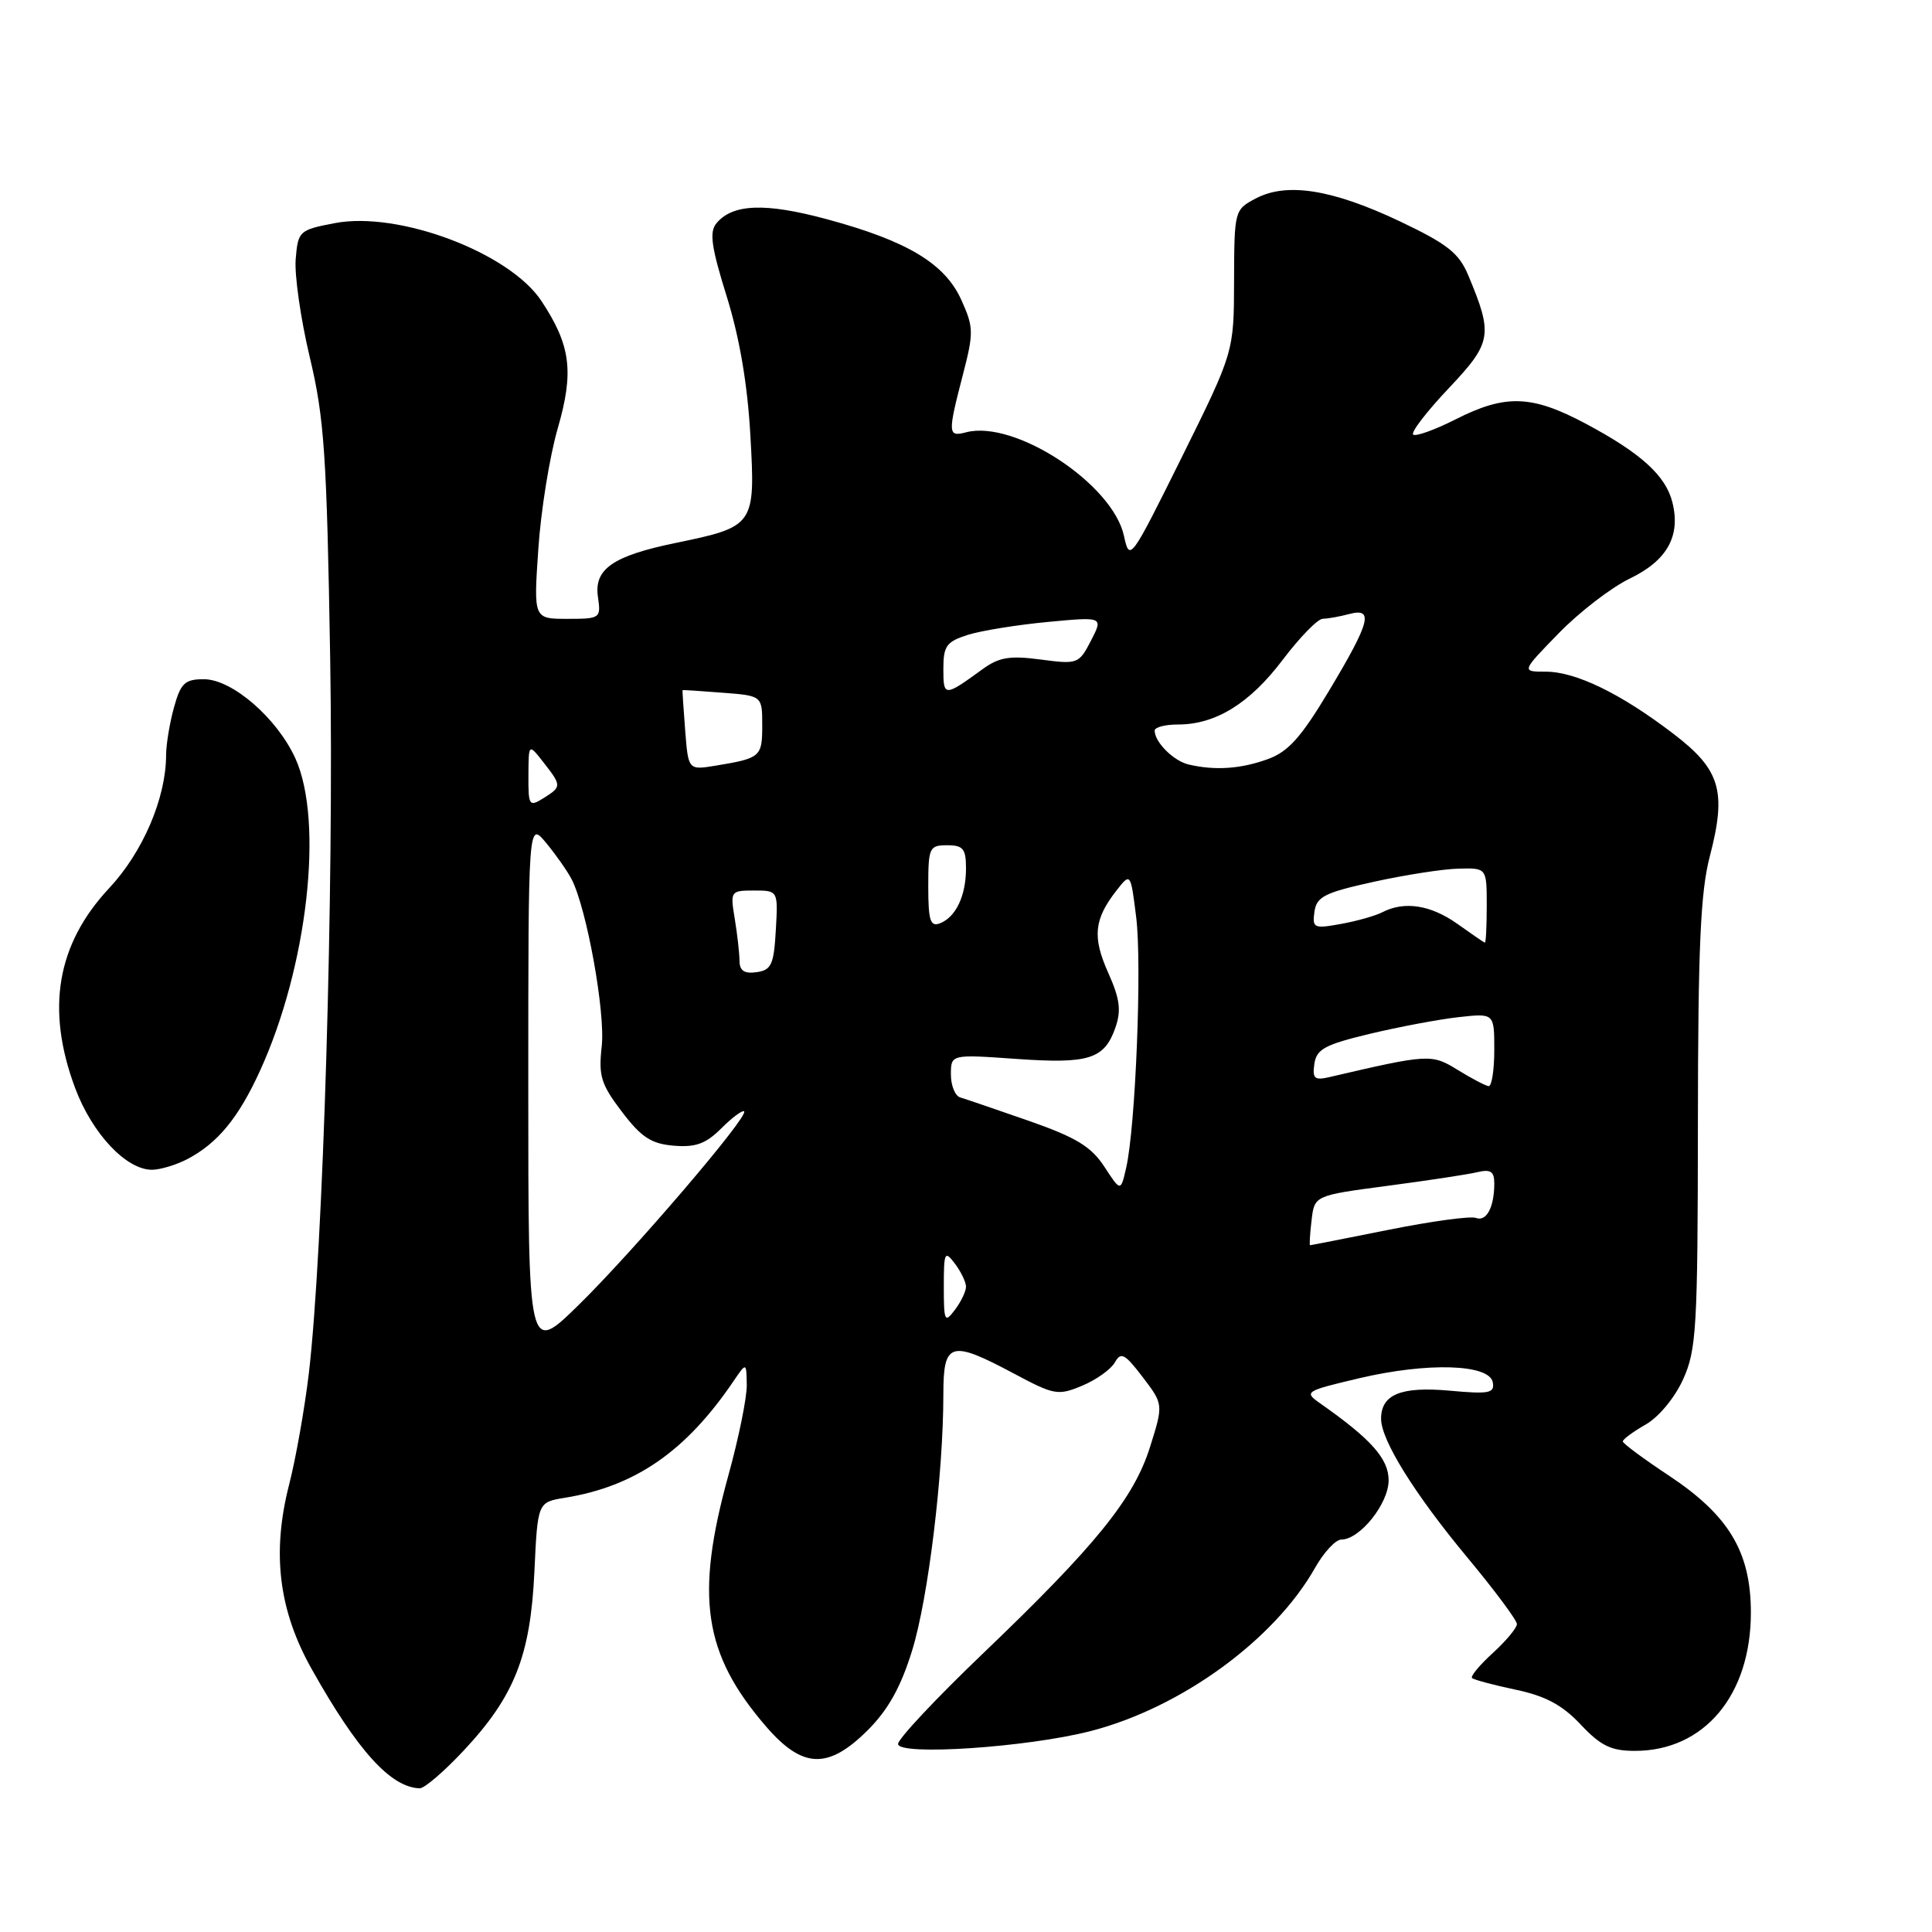 <?xml version="1.0" encoding="UTF-8" standalone="no"?>
<!DOCTYPE svg PUBLIC "-//W3C//DTD SVG 1.1//EN" "http://www.w3.org/Graphics/SVG/1.1/DTD/svg11.dtd" >
<svg xmlns="http://www.w3.org/2000/svg" xmlns:xlink="http://www.w3.org/1999/xlink" version="1.1" viewBox="0 0 256 256">
 <g >
 <path fill="currentColor"
d=" M 61.43 231.97 C 68.17 224.77 70.29 219.41 70.81 208.27 C 71.24 199.05 71.24 199.05 74.87 198.46 C 84.18 196.95 90.89 192.31 97.20 183.00 C 98.90 180.50 98.90 180.50 98.95 183.51 C 98.98 185.16 97.88 190.56 96.51 195.51 C 92.08 211.55 93.21 219.15 101.49 228.75 C 106.35 234.38 109.73 234.50 115.01 229.23 C 117.70 226.53 119.38 223.52 120.87 218.67 C 122.99 211.81 125.00 195.32 125.00 184.75 C 125.00 177.79 125.94 177.52 134.36 182.01 C 139.69 184.86 140.20 184.95 143.40 183.61 C 145.27 182.83 147.21 181.44 147.73 180.52 C 148.53 179.09 149.04 179.37 151.41 182.47 C 154.16 186.08 154.16 186.08 152.39 191.72 C 150.23 198.58 145.22 204.77 130.16 219.18 C 124.02 225.06 119.00 230.41 119.00 231.08 C 119.00 232.68 136.10 231.54 144.50 229.38 C 156.50 226.29 168.84 217.31 174.25 207.75 C 175.41 205.69 176.98 204.00 177.73 204.00 C 180.19 204.00 184.00 199.24 184.00 196.15 C 184.00 193.29 181.69 190.69 174.91 185.94 C 172.76 184.42 172.92 184.32 180.12 182.62 C 189.18 180.49 197.34 180.74 197.80 183.16 C 198.07 184.61 197.33 184.75 192.07 184.27 C 185.63 183.69 183.00 184.77 183.00 188.00 C 183.00 190.83 187.45 197.98 194.46 206.41 C 198.06 210.74 201.00 214.69 201.00 215.20 C 201.00 215.70 199.56 217.43 197.81 219.03 C 196.05 220.63 194.81 222.13 195.06 222.35 C 195.30 222.58 197.89 223.27 200.82 223.89 C 204.77 224.72 207.00 225.91 209.44 228.50 C 212.11 231.34 213.48 232.00 216.63 232.00 C 225.81 232.00 232.00 224.62 232.00 213.68 C 232.00 205.64 229.08 200.78 221.10 195.50 C 217.78 193.30 215.05 191.28 215.03 191.00 C 215.02 190.72 216.38 189.72 218.04 188.77 C 219.78 187.79 221.91 185.22 223.02 182.77 C 224.79 178.86 224.96 176.03 224.98 148.96 C 225.00 125.48 225.32 118.20 226.56 113.46 C 228.81 104.83 227.97 101.98 221.72 97.22 C 214.77 91.90 208.79 89.00 204.83 89.00 C 201.58 89.00 201.58 89.00 206.54 83.91 C 209.27 81.10 213.51 77.84 215.98 76.65 C 220.91 74.27 222.72 71.02 221.60 66.56 C 220.72 63.02 217.43 60.04 210.12 56.14 C 202.96 52.33 199.49 52.21 192.87 55.57 C 190.08 56.98 187.55 57.88 187.25 57.58 C 186.94 57.27 189.06 54.52 191.96 51.45 C 197.68 45.40 197.86 44.39 194.57 36.52 C 193.32 33.53 191.83 32.35 185.51 29.34 C 176.57 25.10 170.54 24.13 166.43 26.28 C 163.57 27.78 163.55 27.86 163.52 37.22 C 163.50 46.64 163.50 46.64 156.60 60.57 C 149.78 74.31 149.68 74.45 148.93 71.00 C 147.43 64.11 134.45 55.60 128.02 57.28 C 125.59 57.92 125.56 57.48 127.57 49.72 C 129.04 44.07 129.02 43.38 127.39 39.76 C 125.21 34.92 120.23 31.93 109.58 29.05 C 101.40 26.84 97.07 27.00 94.93 29.59 C 93.97 30.74 94.25 32.72 96.29 39.27 C 98.00 44.75 99.05 50.92 99.43 57.72 C 100.10 69.63 100.00 69.78 89.50 71.95 C 81.20 73.66 78.69 75.41 79.23 79.09 C 79.64 81.93 79.55 82.00 75.18 82.00 C 70.70 82.00 70.70 82.00 71.33 72.75 C 71.67 67.66 72.83 60.47 73.90 56.77 C 76.08 49.25 75.63 45.76 71.74 39.88 C 67.50 33.47 52.79 27.93 44.34 29.57 C 39.64 30.47 39.49 30.61 39.18 34.35 C 39.01 36.47 39.85 42.32 41.05 47.35 C 42.97 55.39 43.30 60.23 43.75 87.19 C 44.26 117.80 42.82 165.89 40.92 182.00 C 40.36 186.68 39.19 193.30 38.31 196.72 C 35.99 205.79 36.92 213.40 41.34 221.23 C 47.41 232.03 51.78 236.84 55.61 236.96 C 56.23 236.98 58.84 234.74 61.43 231.97 Z  M 24.80 153.60 C 28.81 151.51 31.59 148.15 34.44 141.91 C 40.75 128.13 42.93 108.85 39.14 100.49 C 36.70 95.14 30.76 90.00 27.01 90.00 C 24.49 90.00 23.95 90.51 23.05 93.75 C 22.48 95.81 22.01 98.66 22.01 100.07 C 21.99 105.76 18.94 112.90 14.46 117.69 C 7.51 125.13 6.05 133.73 9.97 144.21 C 12.23 150.22 16.72 155.00 20.13 155.00 C 21.21 155.00 23.31 154.37 24.80 153.60 Z  M 70.00 144.14 C 70.00 108.85 70.00 108.85 72.35 111.67 C 73.64 113.23 75.17 115.40 75.74 116.50 C 77.74 120.37 80.24 134.20 79.73 138.66 C 79.29 142.57 79.64 143.68 82.41 147.32 C 84.98 150.70 86.29 151.56 89.28 151.81 C 92.18 152.05 93.53 151.56 95.59 149.50 C 97.03 148.06 98.39 147.06 98.60 147.27 C 99.24 147.91 83.80 165.95 76.62 172.97 C 70.00 179.44 70.00 179.44 70.00 144.14 Z  M 125.06 170.50 C 125.06 165.89 125.18 165.65 126.53 167.44 C 127.34 168.51 128.00 169.89 128.00 170.50 C 128.00 171.11 127.34 172.49 126.53 173.56 C 125.18 175.35 125.06 175.11 125.06 170.50 Z  M 173.79 161.70 C 174.17 158.41 174.17 158.41 183.84 157.13 C 189.15 156.43 194.51 155.62 195.75 155.32 C 197.52 154.90 198.00 155.22 198.00 156.81 C 198.00 159.97 196.96 161.92 195.56 161.38 C 194.85 161.11 189.67 161.82 184.03 162.95 C 178.39 164.08 173.70 165.00 173.59 165.00 C 173.49 165.00 173.57 163.52 173.79 161.70 Z  M 146.33 154.59 C 144.58 151.92 142.59 150.71 136.33 148.52 C 132.02 147.02 127.94 145.62 127.25 145.42 C 126.56 145.23 126.00 143.86 126.00 142.38 C 126.00 139.70 126.00 139.70 134.64 140.31 C 144.30 140.99 146.33 140.35 147.80 136.16 C 148.59 133.88 148.39 132.35 146.85 128.91 C 144.73 124.18 144.96 121.83 147.90 118.05 C 149.81 115.60 149.81 115.60 150.55 121.53 C 151.33 127.76 150.47 149.25 149.23 154.71 C 148.50 157.92 148.50 157.92 146.33 154.59 Z  M 193.17 141.78 C 189.69 139.63 189.34 139.65 176.16 142.72 C 174.18 143.18 173.88 142.92 174.16 140.96 C 174.45 139.01 175.57 138.41 181.50 136.99 C 185.35 136.07 190.64 135.07 193.25 134.78 C 198.00 134.25 198.00 134.25 198.00 139.12 C 198.00 141.81 197.66 143.96 197.25 143.92 C 196.84 143.87 195.00 142.91 193.17 141.78 Z  M 97.99 127.32 C 97.98 126.32 97.70 123.81 97.36 121.75 C 96.75 118.07 96.80 118.00 99.92 118.00 C 103.10 118.00 103.10 118.00 102.80 123.25 C 102.54 127.82 102.21 128.54 100.25 128.82 C 98.63 129.05 98.00 128.63 97.99 127.32 Z  M 193.10 122.41 C 189.58 119.91 186.09 119.37 183.18 120.87 C 182.26 121.35 179.78 122.05 177.67 122.43 C 174.09 123.08 173.87 122.97 174.17 120.81 C 174.46 118.81 175.51 118.28 182.00 116.85 C 186.12 115.94 191.19 115.15 193.25 115.10 C 197.00 115.00 197.00 115.00 197.00 120.00 C 197.00 122.75 196.89 124.96 196.75 124.91 C 196.61 124.87 194.97 123.74 193.10 122.41 Z  M 123.00 117.47 C 123.00 112.30 123.14 112.00 125.50 112.00 C 127.62 112.00 128.00 112.46 128.00 115.07 C 128.00 118.70 126.65 121.54 124.53 122.35 C 123.27 122.83 123.00 121.96 123.00 117.47 Z  M 70.02 102.76 C 70.04 98.50 70.04 98.50 72.00 101.00 C 74.44 104.12 74.44 104.24 72.00 105.77 C 70.12 106.94 70.00 106.77 70.02 102.76 Z  M 90.79 96.78 C 90.56 93.87 90.41 91.47 90.44 91.44 C 90.47 91.41 92.86 91.56 95.75 91.79 C 101.00 92.19 101.00 92.19 101.00 96.13 C 101.00 100.28 100.79 100.47 94.85 101.45 C 91.20 102.05 91.20 102.05 90.79 96.78 Z  M 157.50 101.30 C 155.50 100.83 153.00 98.34 153.00 96.81 C 153.00 96.36 154.39 96.00 156.10 96.00 C 161.09 96.00 165.61 93.20 169.98 87.41 C 172.23 84.44 174.61 81.99 175.28 81.99 C 175.95 81.98 177.51 81.70 178.75 81.37 C 182.07 80.48 181.58 82.39 176.17 91.42 C 172.40 97.72 170.71 99.61 167.96 100.60 C 164.39 101.89 160.98 102.12 157.50 101.30 Z  M 125.00 88.64 C 125.00 85.59 125.40 85.03 128.25 84.12 C 130.04 83.56 134.81 82.79 138.85 82.41 C 146.19 81.72 146.19 81.72 144.56 84.89 C 142.96 87.98 142.79 88.04 137.89 87.39 C 133.79 86.85 132.37 87.08 130.18 88.68 C 125.13 92.35 125.00 92.35 125.00 88.64 Z "/>
</g>
</svg>